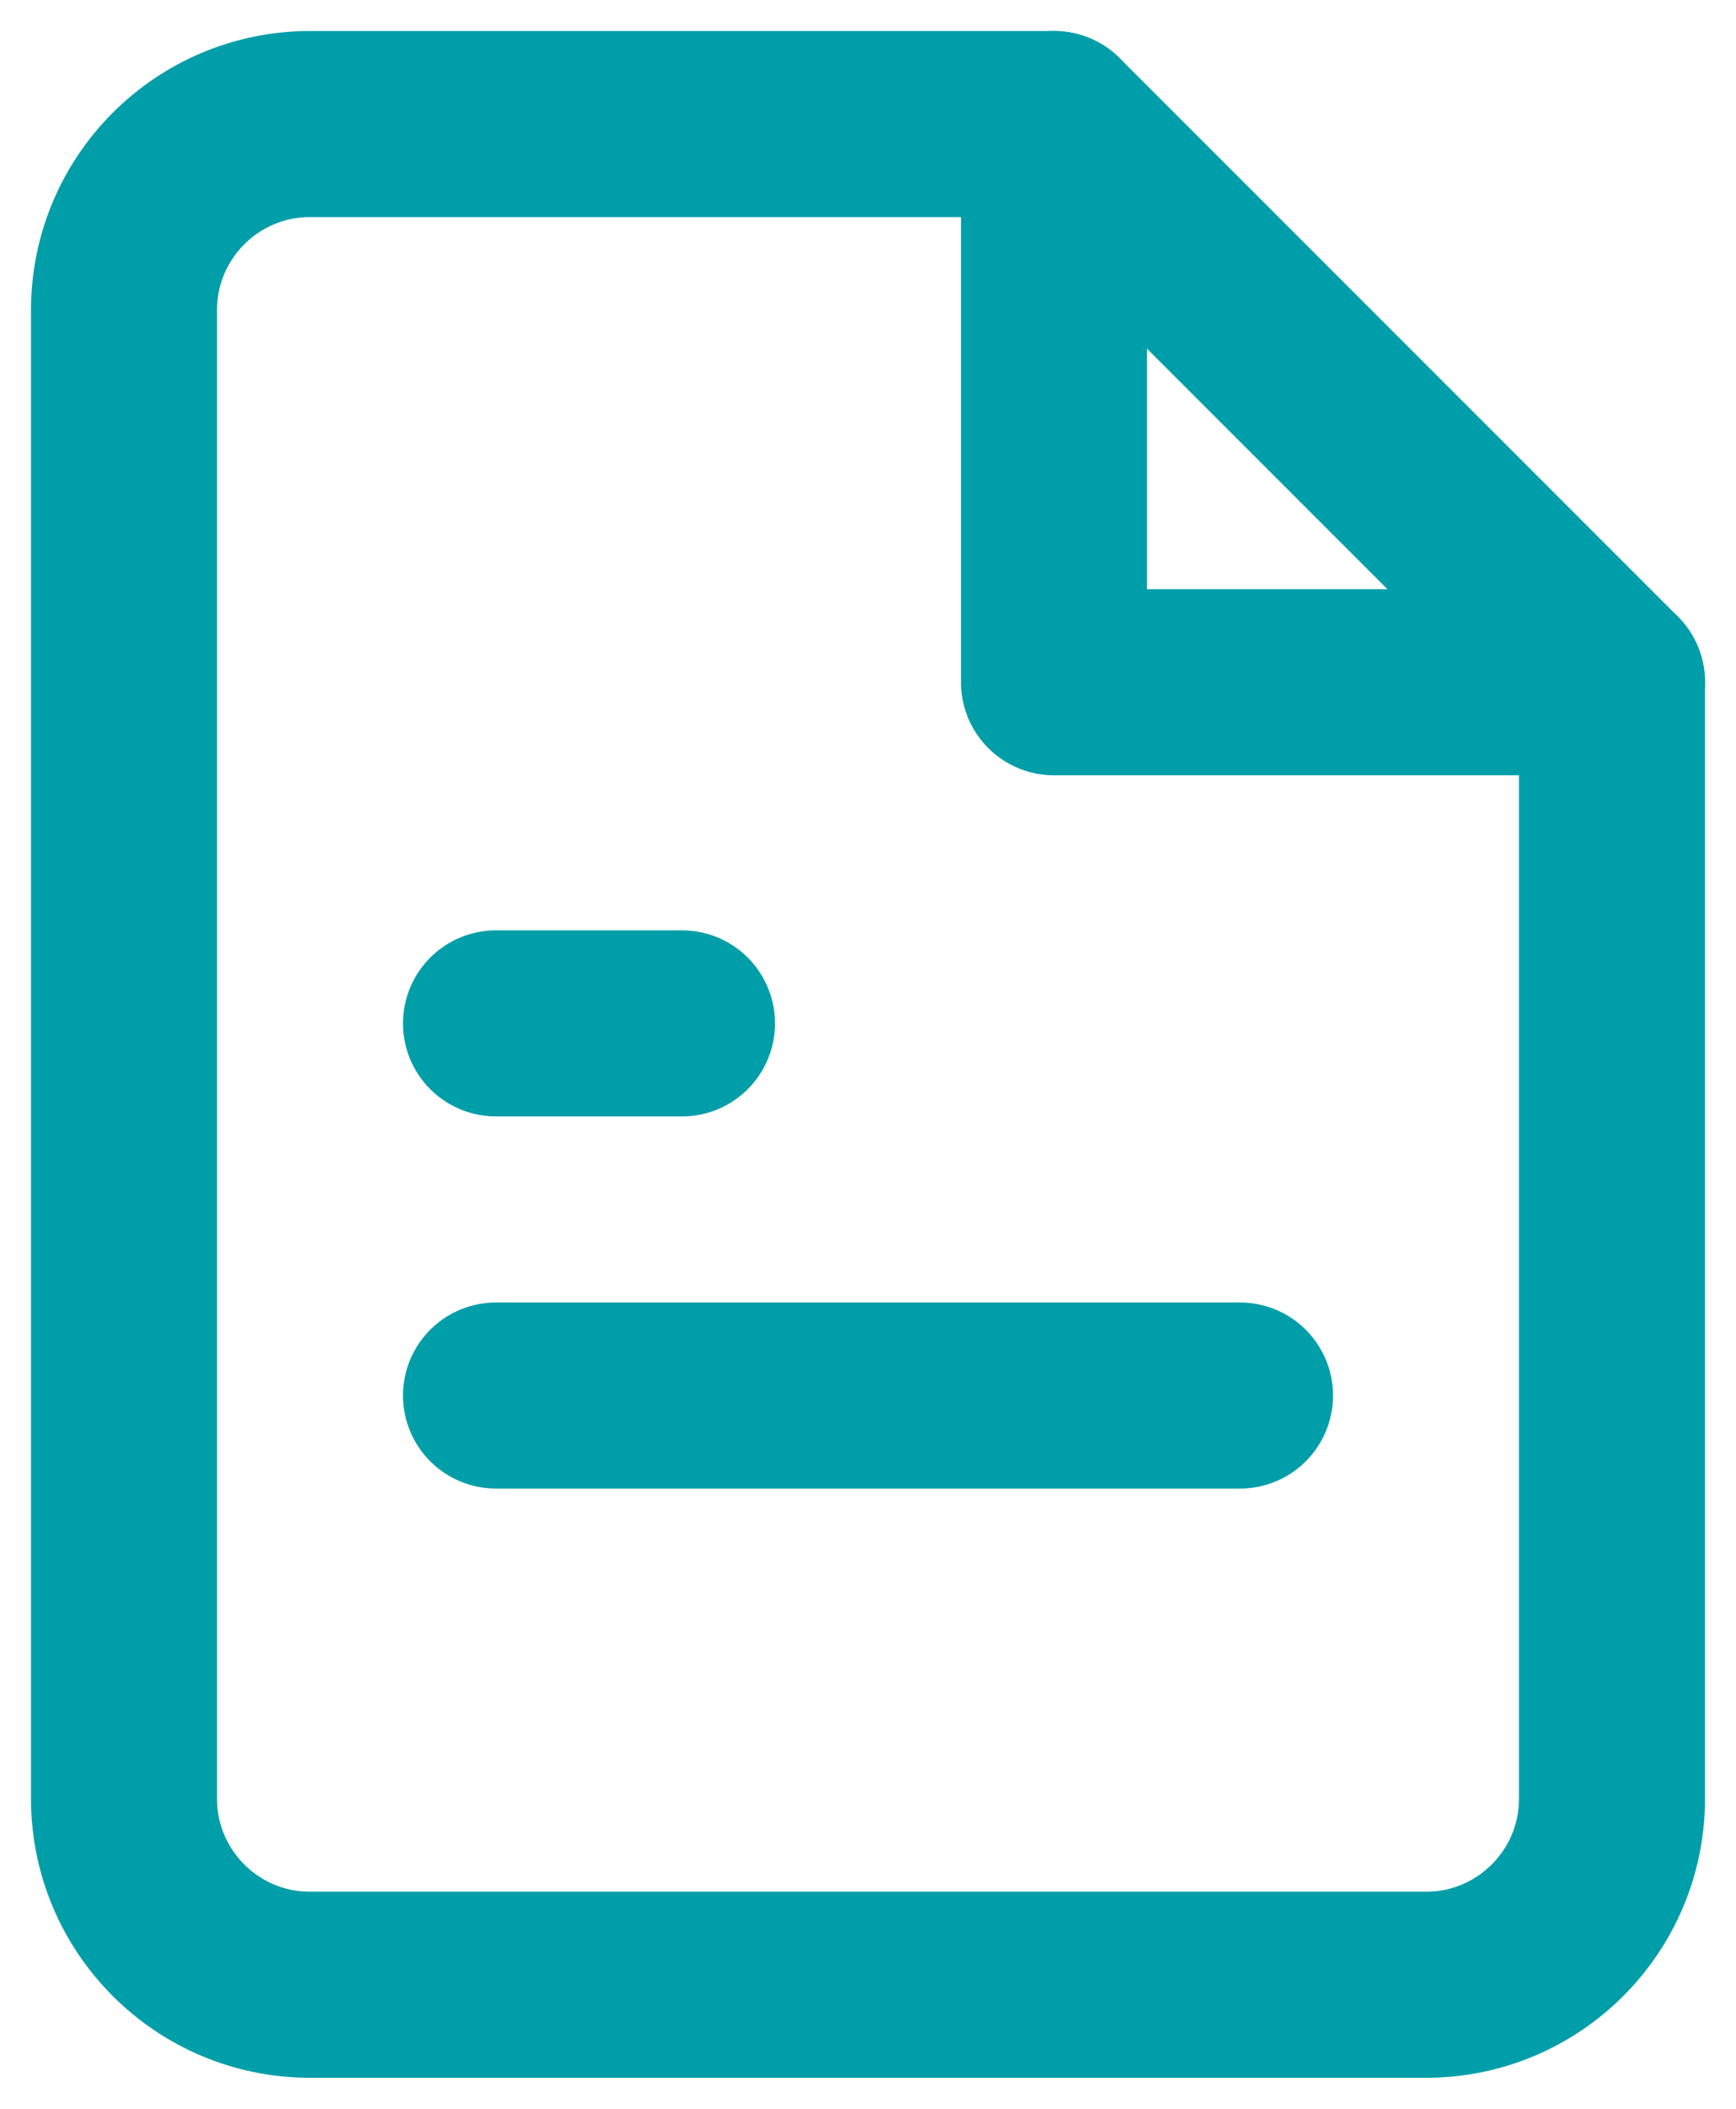 <?xml version="1.0" encoding="UTF-8"?>
<svg width="14px" height="17px" viewBox="0 0 14 17" version="1.1" xmlns="http://www.w3.org/2000/svg" xmlns:xlink="http://www.w3.org/1999/xlink">
    <!-- Generator: Sketch 48.2 (47327) - http://www.bohemiancoding.com/sketch -->
    <title>file-text copy</title>
    <desc>Created with Sketch.</desc>
    <defs></defs>
    <g id="//-1-task-icons-copy" stroke="none" stroke-width="1" fill="none" fill-rule="evenodd" transform="translate(-709, -466)" stroke-linecap="round" stroke-linejoin="round">
        <g id="file-text-copy" transform="translate(710, 467)" stroke="#009EA9" stroke-width="1.5">
            <path d="M7.5,0 L1.5,0 C0.672,0 0,0.672 0,1.5 L0,13.5 C0,14.328 0.672,15 1.5,15 L10.5,15 C11.328,15 12,14.328 12,13.5 L12,4.5 L7.5,0 Z" id="Shape"></path>
            <polyline id="Shape" points="7.5 0 7.5 4.5 12 4.5"></polyline>
            <path d="M9,10.25 L3,10.25" id="Shape"></path>
            <polyline id="Shape" points="4.5 7.25 3.75 7.25 3 7.25"></polyline>
        </g>
    </g>
</svg>